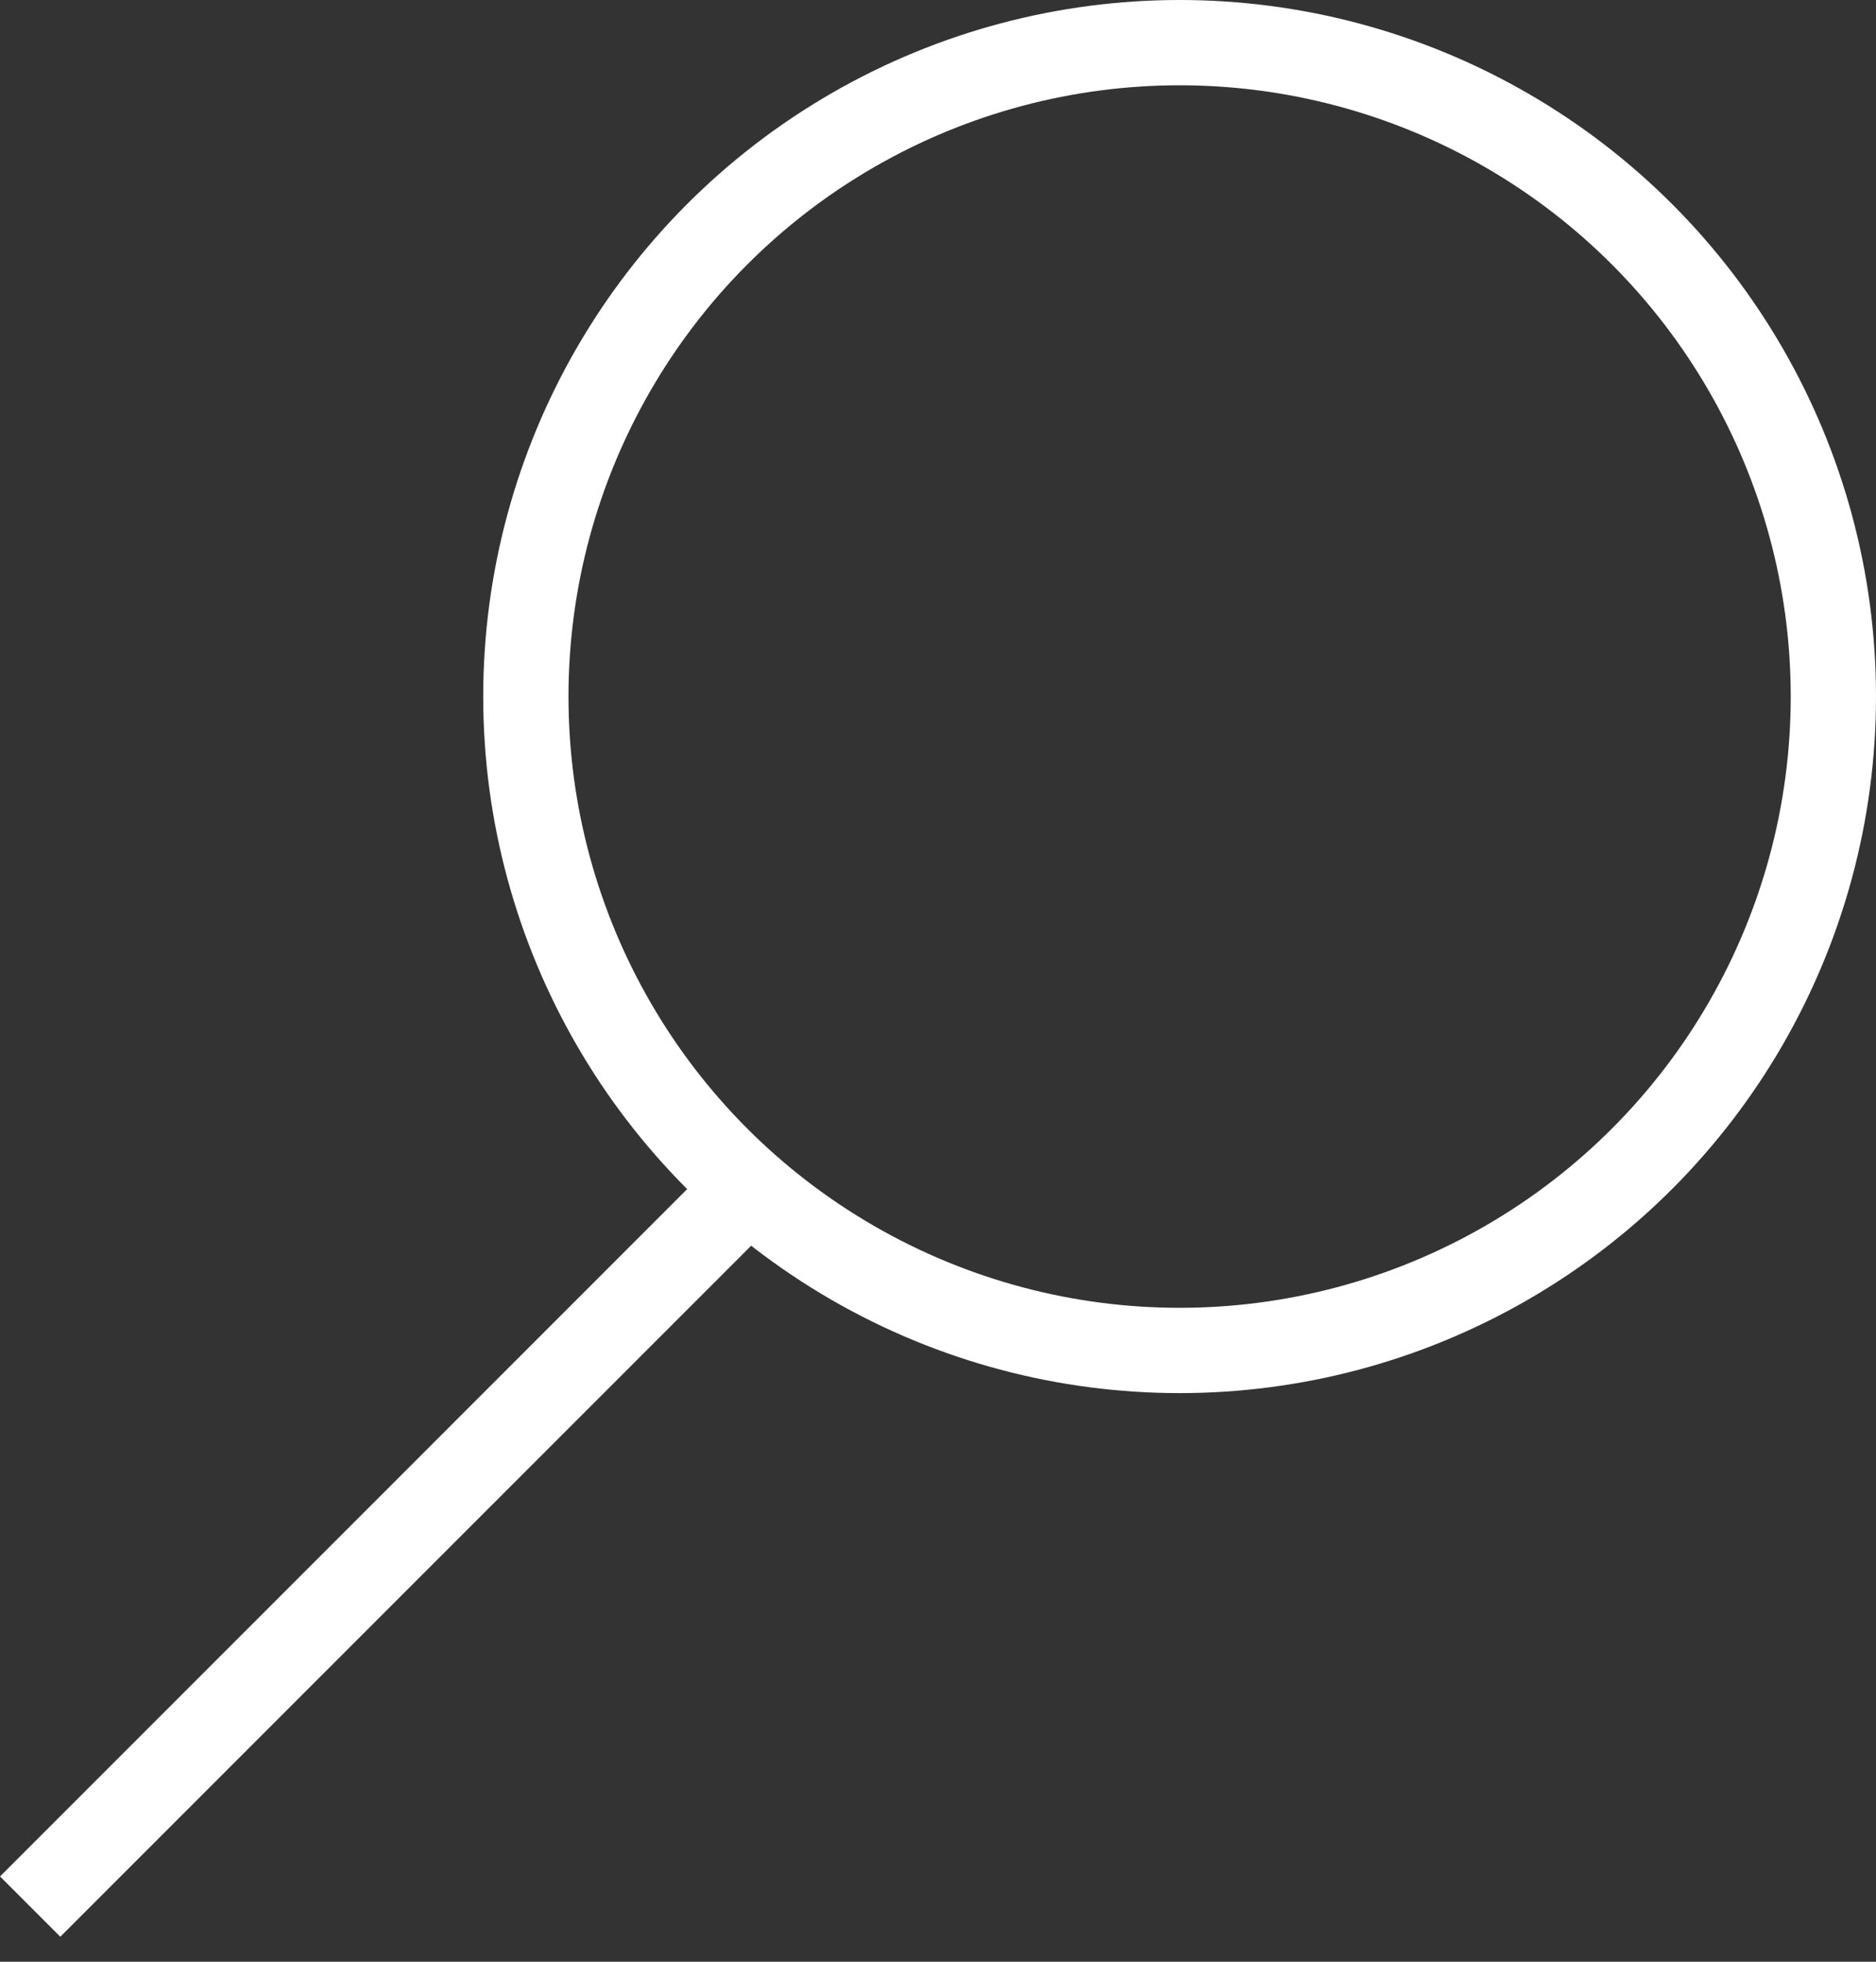<svg width="66" height="69" viewBox="0 0 66 69" fill="none" xmlns="http://www.w3.org/2000/svg">
<rect x="0" y="0" width="66" height="69" fill="#333333" stroke="none"/>
<circle cx="41.5" cy="24.5" r="23" stroke="white" stroke-width="3"/>
<line x1="27.075" y1="41.046" x2="1.061" y2="67.061" stroke="white" stroke-width="3"/>
</svg>
